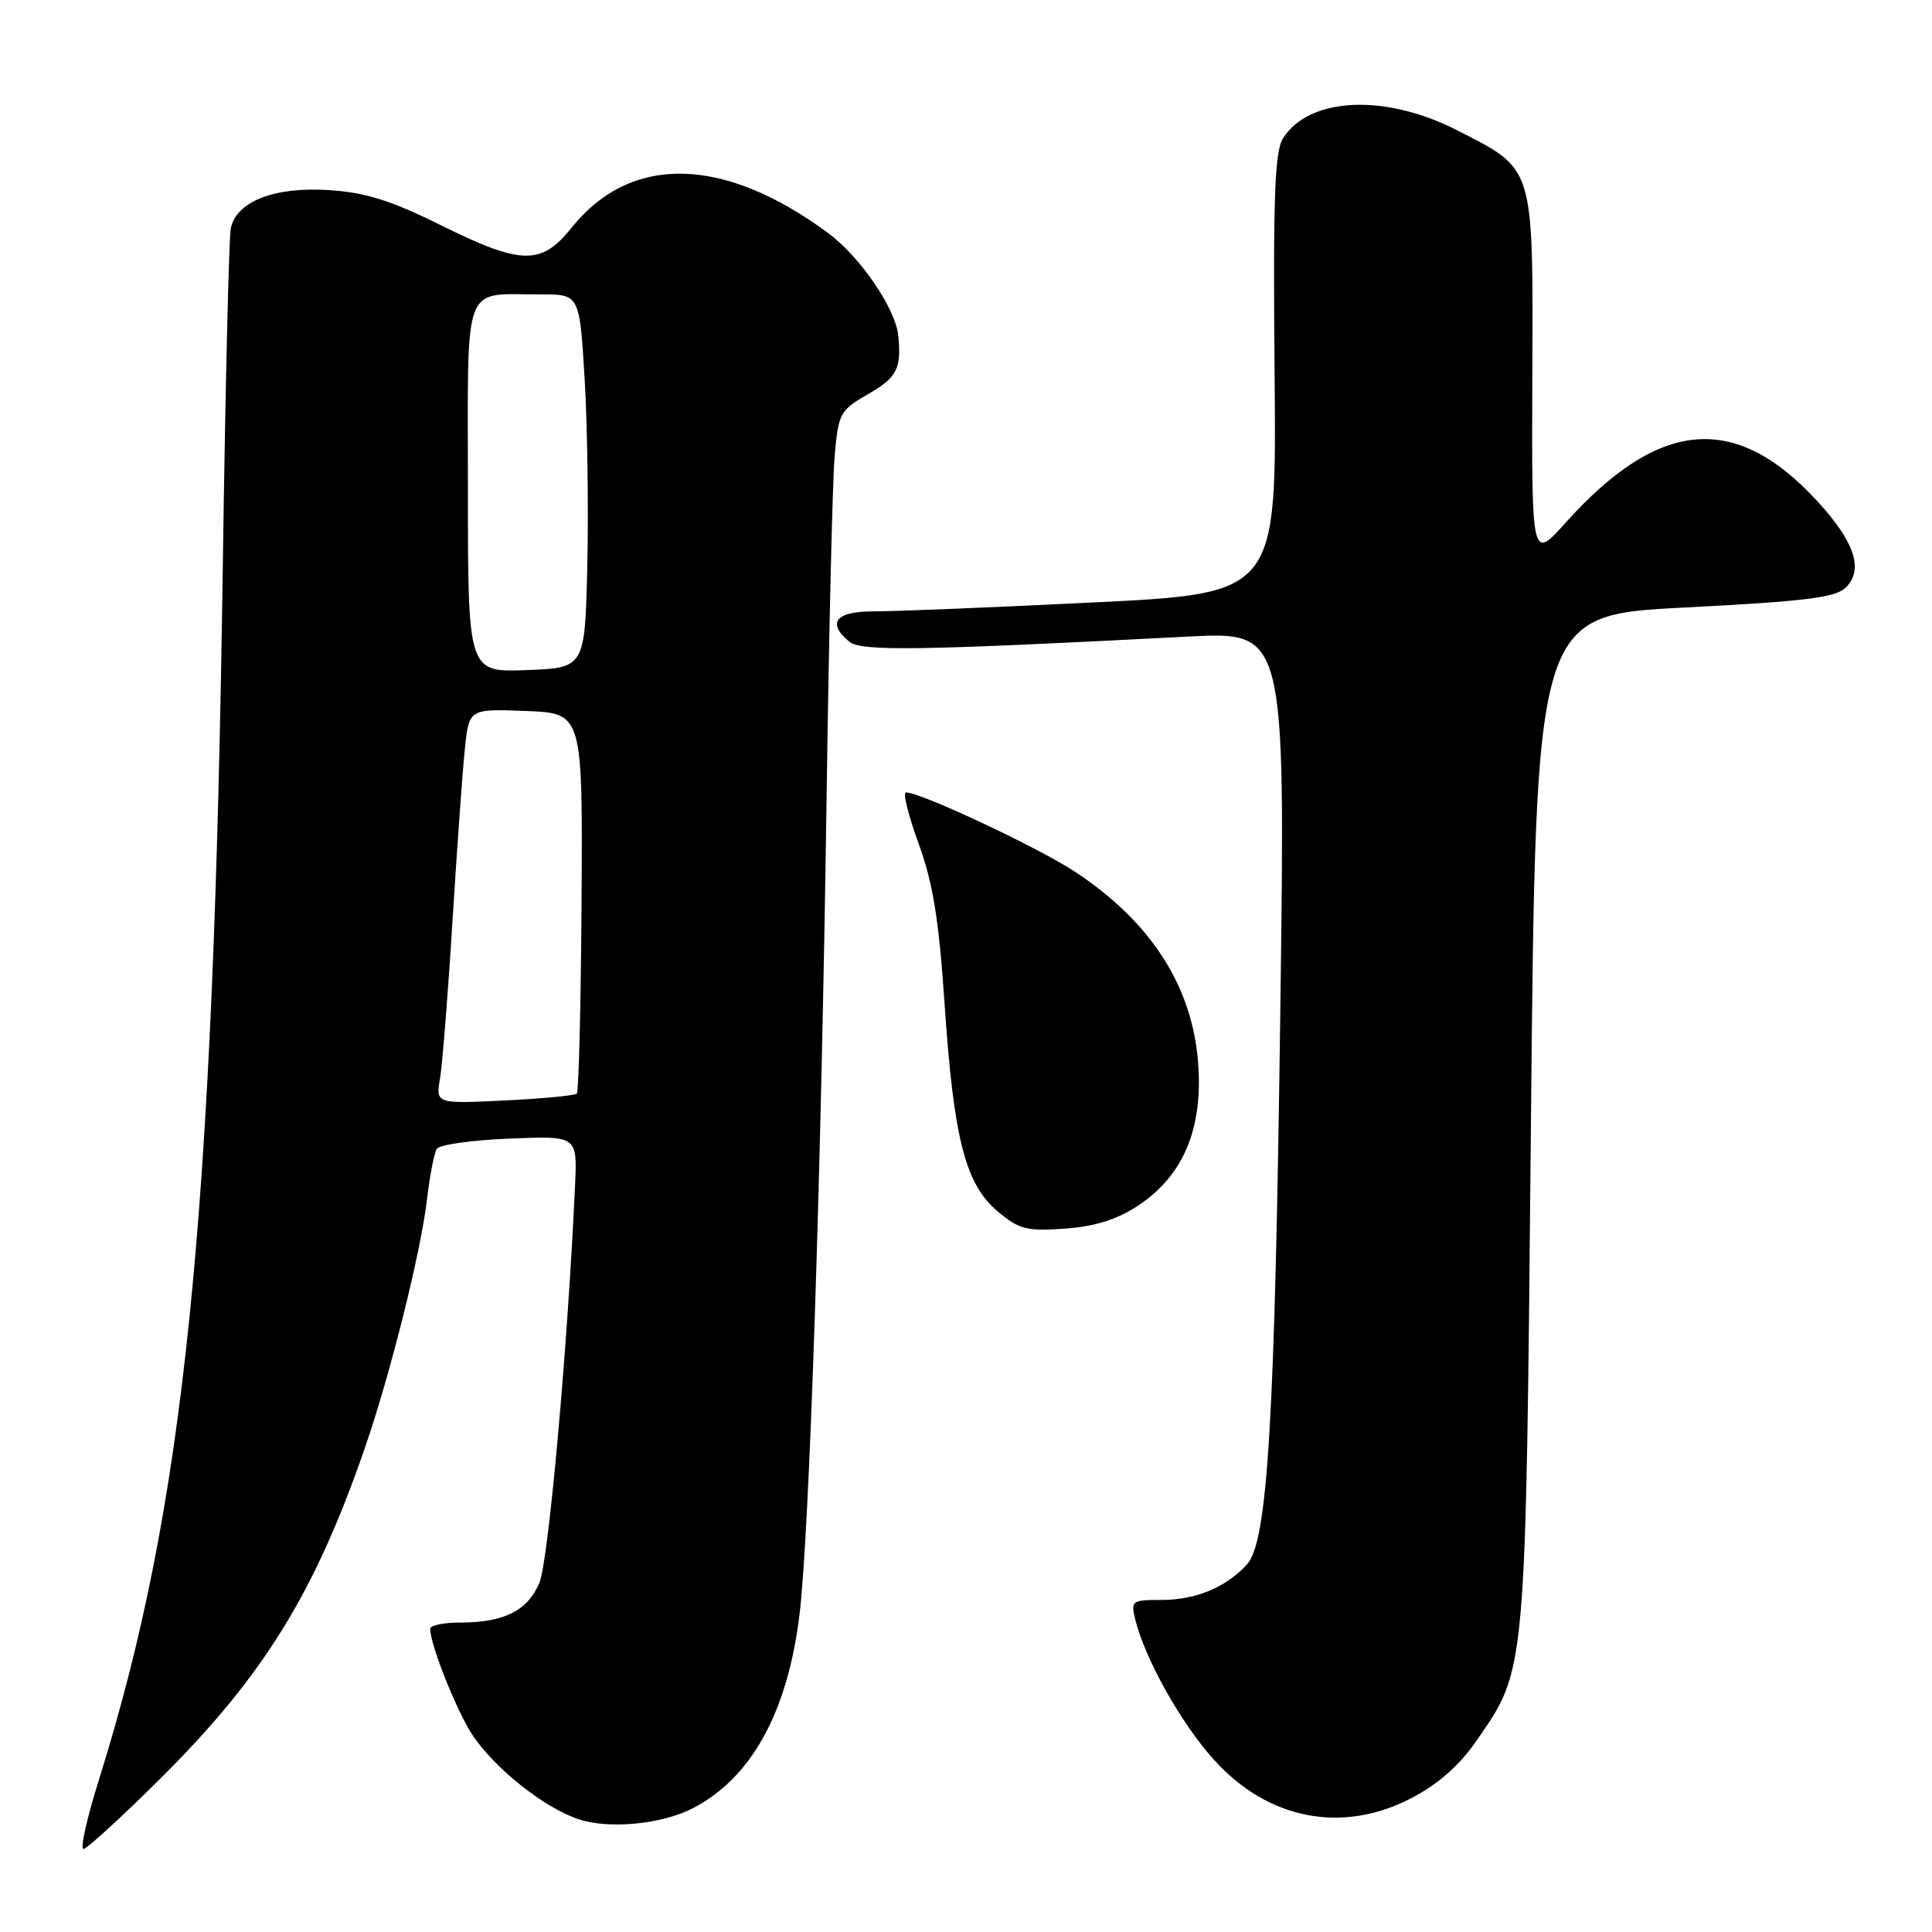 <?xml version="1.0" encoding="UTF-8" standalone="no"?>
<!DOCTYPE svg PUBLIC "-//W3C//DTD SVG 1.1//EN" "http://www.w3.org/Graphics/SVG/1.1/DTD/svg11.dtd" >
<svg xmlns="http://www.w3.org/2000/svg" xmlns:xlink="http://www.w3.org/1999/xlink" version="1.1" viewBox="0 0 256 256">
 <g >
 <path fill="currentColor"
d=" M 21.22 235.70 C 34.89 222.12 41.69 211.12 48.34 191.88 C 51.75 182.00 55.77 165.89 56.59 158.86 C 56.95 155.75 57.53 152.77 57.88 152.22 C 58.22 151.68 62.55 151.07 67.50 150.87 C 76.50 150.50 76.50 150.50 76.20 157.00 C 75.23 178.41 72.68 206.83 71.48 209.71 C 69.92 213.43 66.80 215.00 60.93 215.00 C 58.77 215.00 57.00 215.37 57.00 215.82 C 57.00 217.94 60.56 226.86 62.65 229.96 C 65.64 234.41 72.16 239.57 76.70 241.07 C 80.73 242.40 87.70 241.72 91.79 239.61 C 99.55 235.60 104.35 226.91 105.93 214.00 C 107.25 203.24 108.82 155.88 109.53 105.50 C 109.83 84.05 110.31 63.80 110.59 60.49 C 111.09 54.74 111.28 54.38 115.05 52.21 C 118.85 50.03 119.46 48.84 119.03 44.50 C 118.68 40.89 113.95 33.97 109.68 30.84 C 95.85 20.65 83.59 20.40 75.76 30.15 C 71.70 35.20 69.12 35.15 58.31 29.79 C 51.77 26.55 48.39 25.49 43.57 25.19 C 36.34 24.72 31.30 26.70 30.58 30.27 C 30.33 31.50 29.86 51.40 29.53 74.50 C 28.30 162.08 24.48 199.54 13.10 235.86 C 11.52 240.89 10.60 245.00 11.05 245.00 C 11.49 245.00 16.07 240.82 21.22 235.70 Z  M 187.04 238.25 C 190.58 236.40 193.40 233.91 195.64 230.66 C 202.29 221.01 202.16 222.50 202.86 148.50 C 203.50 81.50 203.50 81.50 223.22 80.50 C 239.34 79.67 243.24 79.19 244.60 77.83 C 246.98 75.45 245.74 71.76 240.76 66.36 C 229.93 54.61 219.84 55.48 207.47 69.24 C 202.95 74.28 202.95 74.28 203.04 49.96 C 203.14 21.69 203.40 22.54 193.05 17.25 C 183.52 12.38 173.48 12.85 170.01 18.32 C 168.90 20.07 168.68 26.20 168.89 49.57 C 169.16 78.64 169.16 78.64 144.83 79.83 C 131.45 80.49 118.36 81.02 115.75 81.01 C 110.73 81.00 109.51 82.52 112.54 85.03 C 114.10 86.32 121.65 86.21 157.41 84.35 C 170.31 83.68 170.31 83.68 169.66 133.09 C 168.94 188.16 167.98 204.26 165.25 207.27 C 162.51 210.31 158.46 212.00 153.94 212.00 C 149.92 212.00 149.81 212.09 150.46 214.71 C 151.77 219.91 156.51 228.36 160.83 233.15 C 167.99 241.12 177.87 243.04 187.04 238.25 Z  M 150.79 159.76 C 156.77 155.80 159.39 149.64 158.77 140.99 C 158.04 130.78 152.59 122.24 142.55 115.58 C 137.70 112.36 122.04 105.00 120.04 105.00 C 119.60 105.00 120.36 108.04 121.71 111.75 C 123.61 116.94 124.41 121.85 125.16 133.00 C 126.37 150.90 127.90 156.90 132.20 160.52 C 135.04 162.91 136.05 163.16 141.11 162.80 C 145.10 162.51 148.02 161.59 150.79 159.76 Z  M 58.31 142.88 C 58.62 141.02 59.37 131.62 59.96 122.00 C 60.56 112.38 61.29 102.12 61.60 99.21 C 62.15 93.92 62.15 93.92 69.68 94.21 C 77.21 94.50 77.21 94.50 77.06 119.46 C 76.97 133.19 76.69 144.64 76.43 144.91 C 76.16 145.17 71.85 145.58 66.84 145.82 C 57.74 146.26 57.74 146.26 58.31 142.88 Z  M 62.00 64.66 C 62.00 36.77 61.15 39.04 71.65 39.01 C 76.80 39.00 76.80 39.00 77.47 50.25 C 77.84 56.44 77.99 67.58 77.82 75.00 C 77.50 88.50 77.50 88.50 69.75 88.79 C 62.00 89.08 62.00 89.08 62.00 64.66 Z "/>
</g>
</svg>
